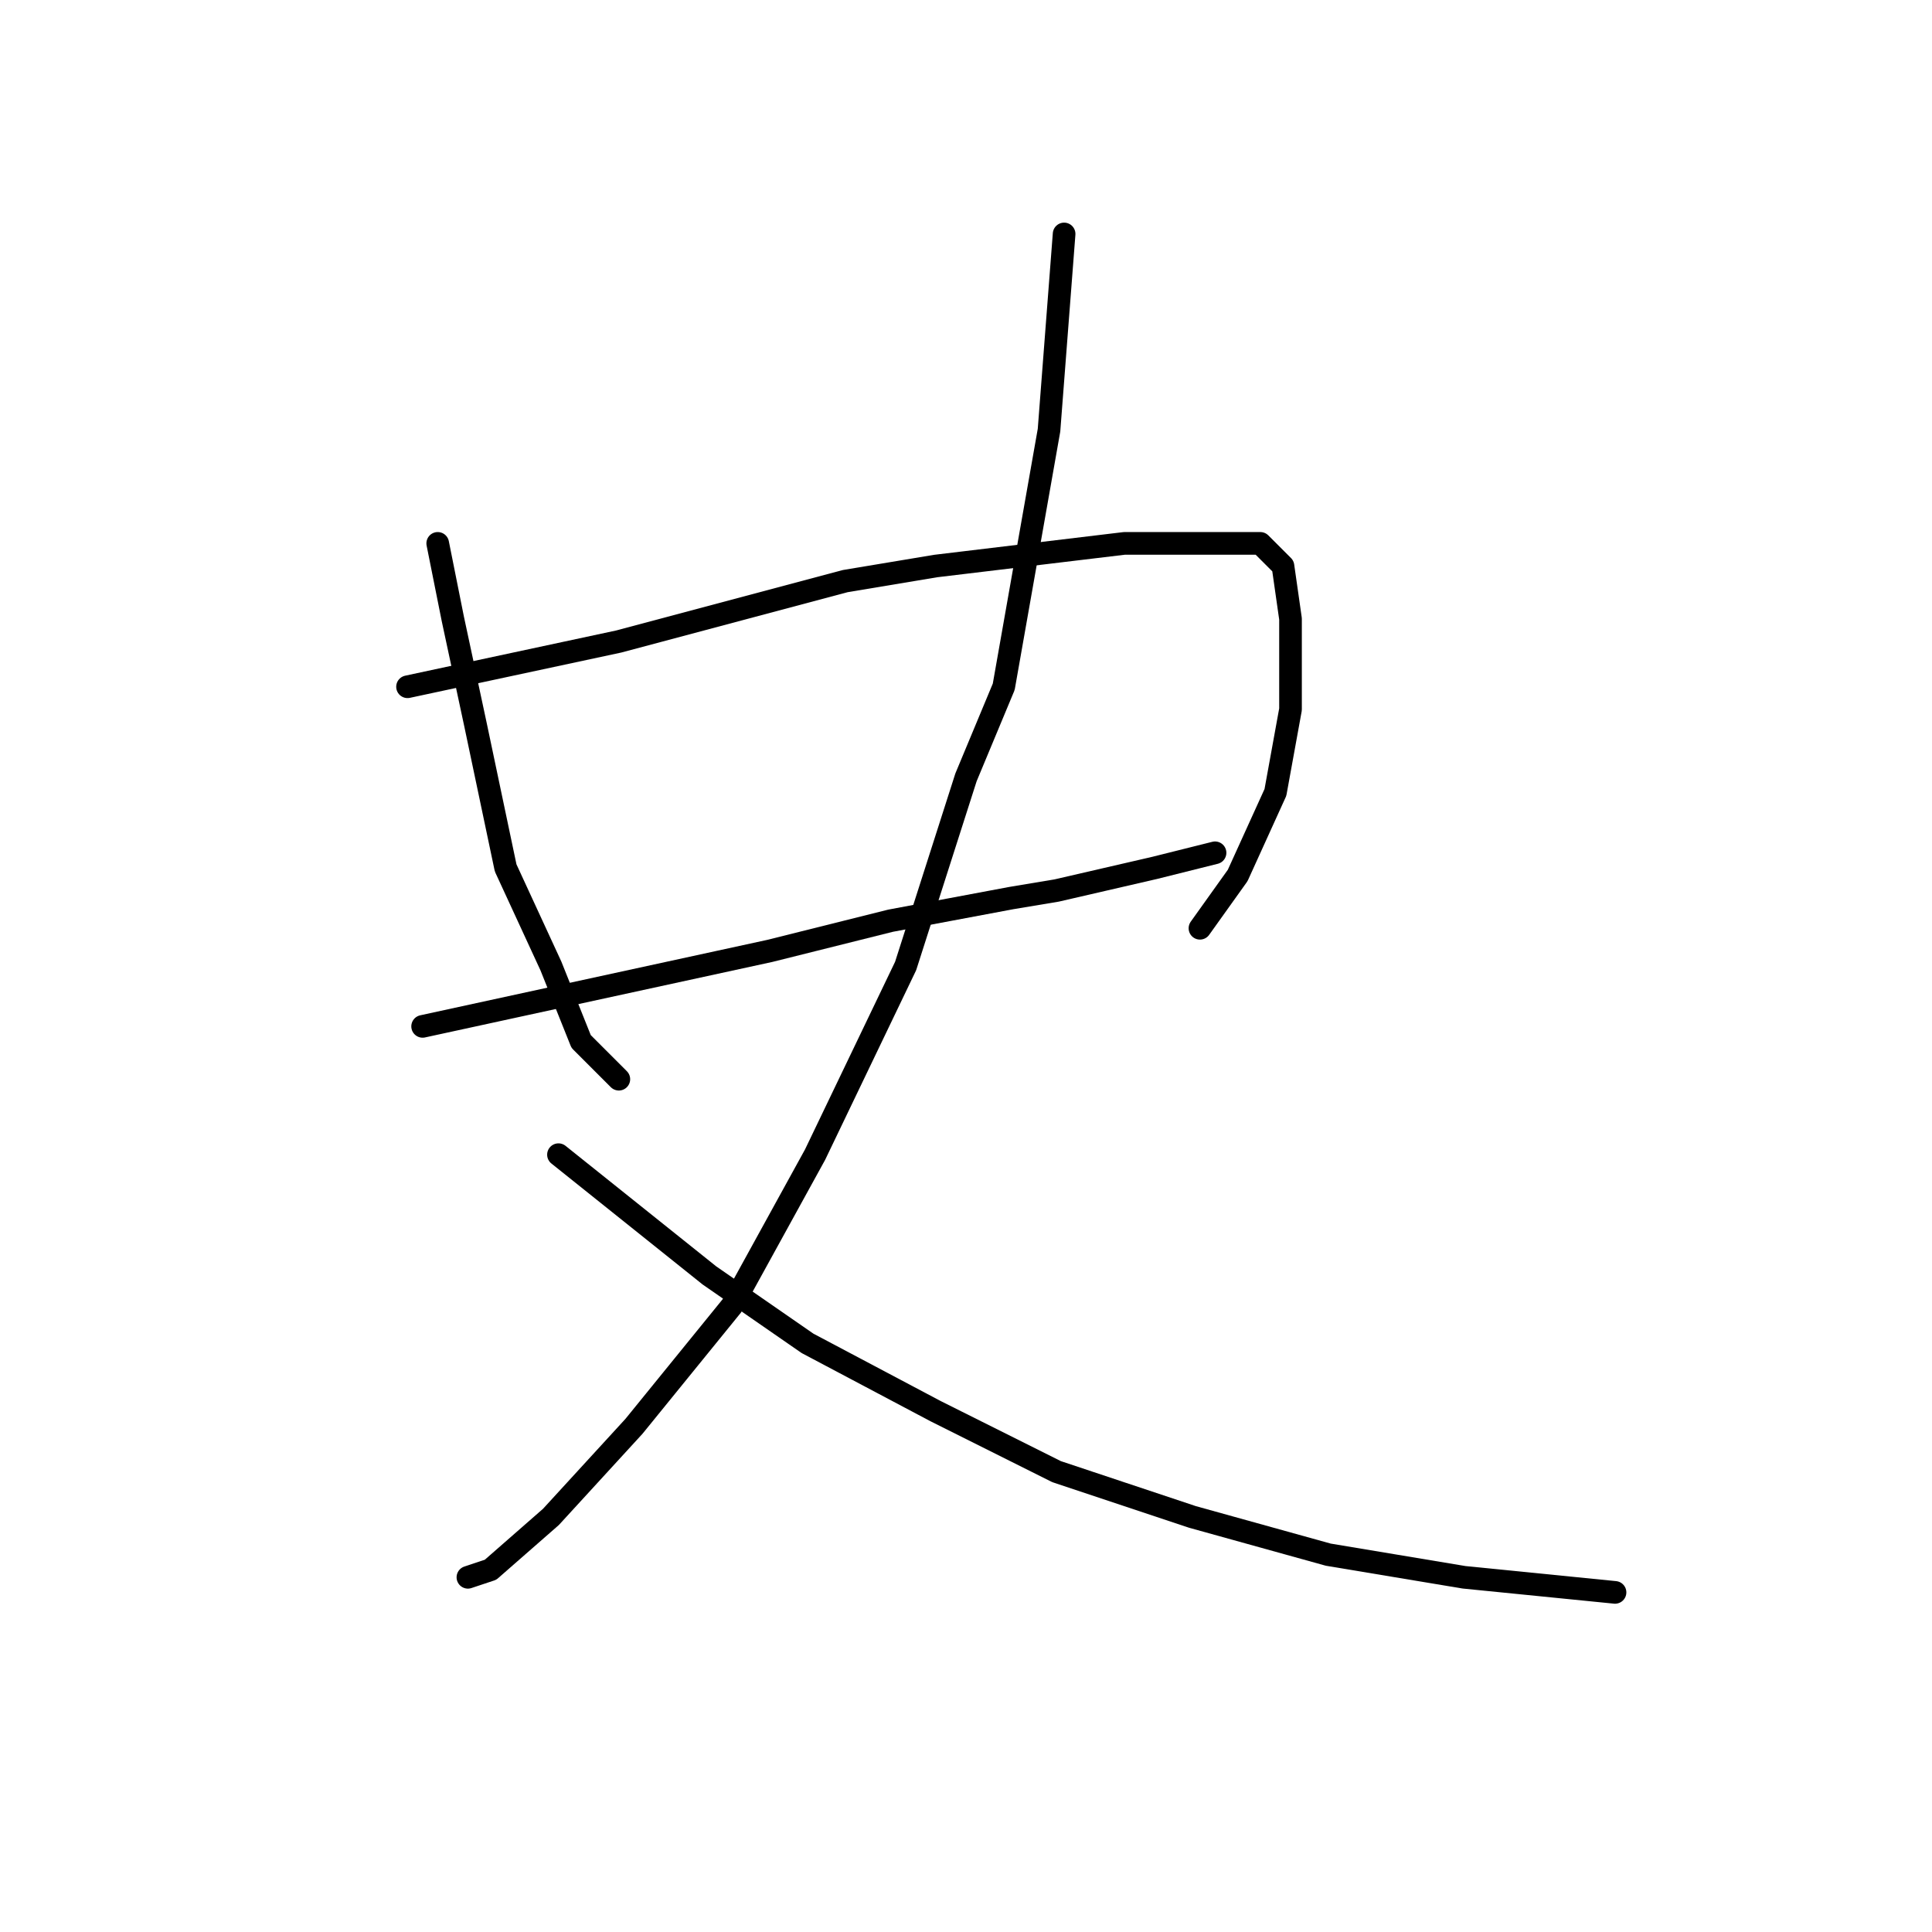 <?xml version="1.0" standalone="no"?>
    <svg width="256" height="256" xmlns="http://www.w3.org/2000/svg" version="1.1">
    <polyline stroke="black" stroke-width="3" stroke-linecap="round" fill="transparent" stroke-linejoin="round" points="58 72 59 77 60 82 63 96 67 115 73 128 77 138 82 143 82 143 " />
        <polyline stroke="black" stroke-width="3" stroke-linecap="round" fill="transparent" stroke-linejoin="round" points="54 91 68 88 82 85 112 77 124 75 149 72 161 72 167 72 170 75 171 82 171 94 169 105 164 116 159 123 159 123 " />
        <polyline stroke="black" stroke-width="3" stroke-linecap="round" fill="transparent" stroke-linejoin="round" points="56 136 79 131 102 126 118 122 134 119 140 118 153 115 161 113 161 113 " />
        <polyline stroke="black" stroke-width="3" stroke-linecap="round" fill="transparent" stroke-linejoin="round" points="141 31 140 44 139 57 133 91 128 103 120 128 108 153 97 173 84 189 73 201 65 208 62 209 62 209 " />
        <polyline stroke="black" stroke-width="3" stroke-linecap="round" fill="transparent" stroke-linejoin="round" points="74 153 84 161 94 169 107 178 124 187 140 195 158 201 176 206 194 209 214 211 214 211 " />
        </svg>